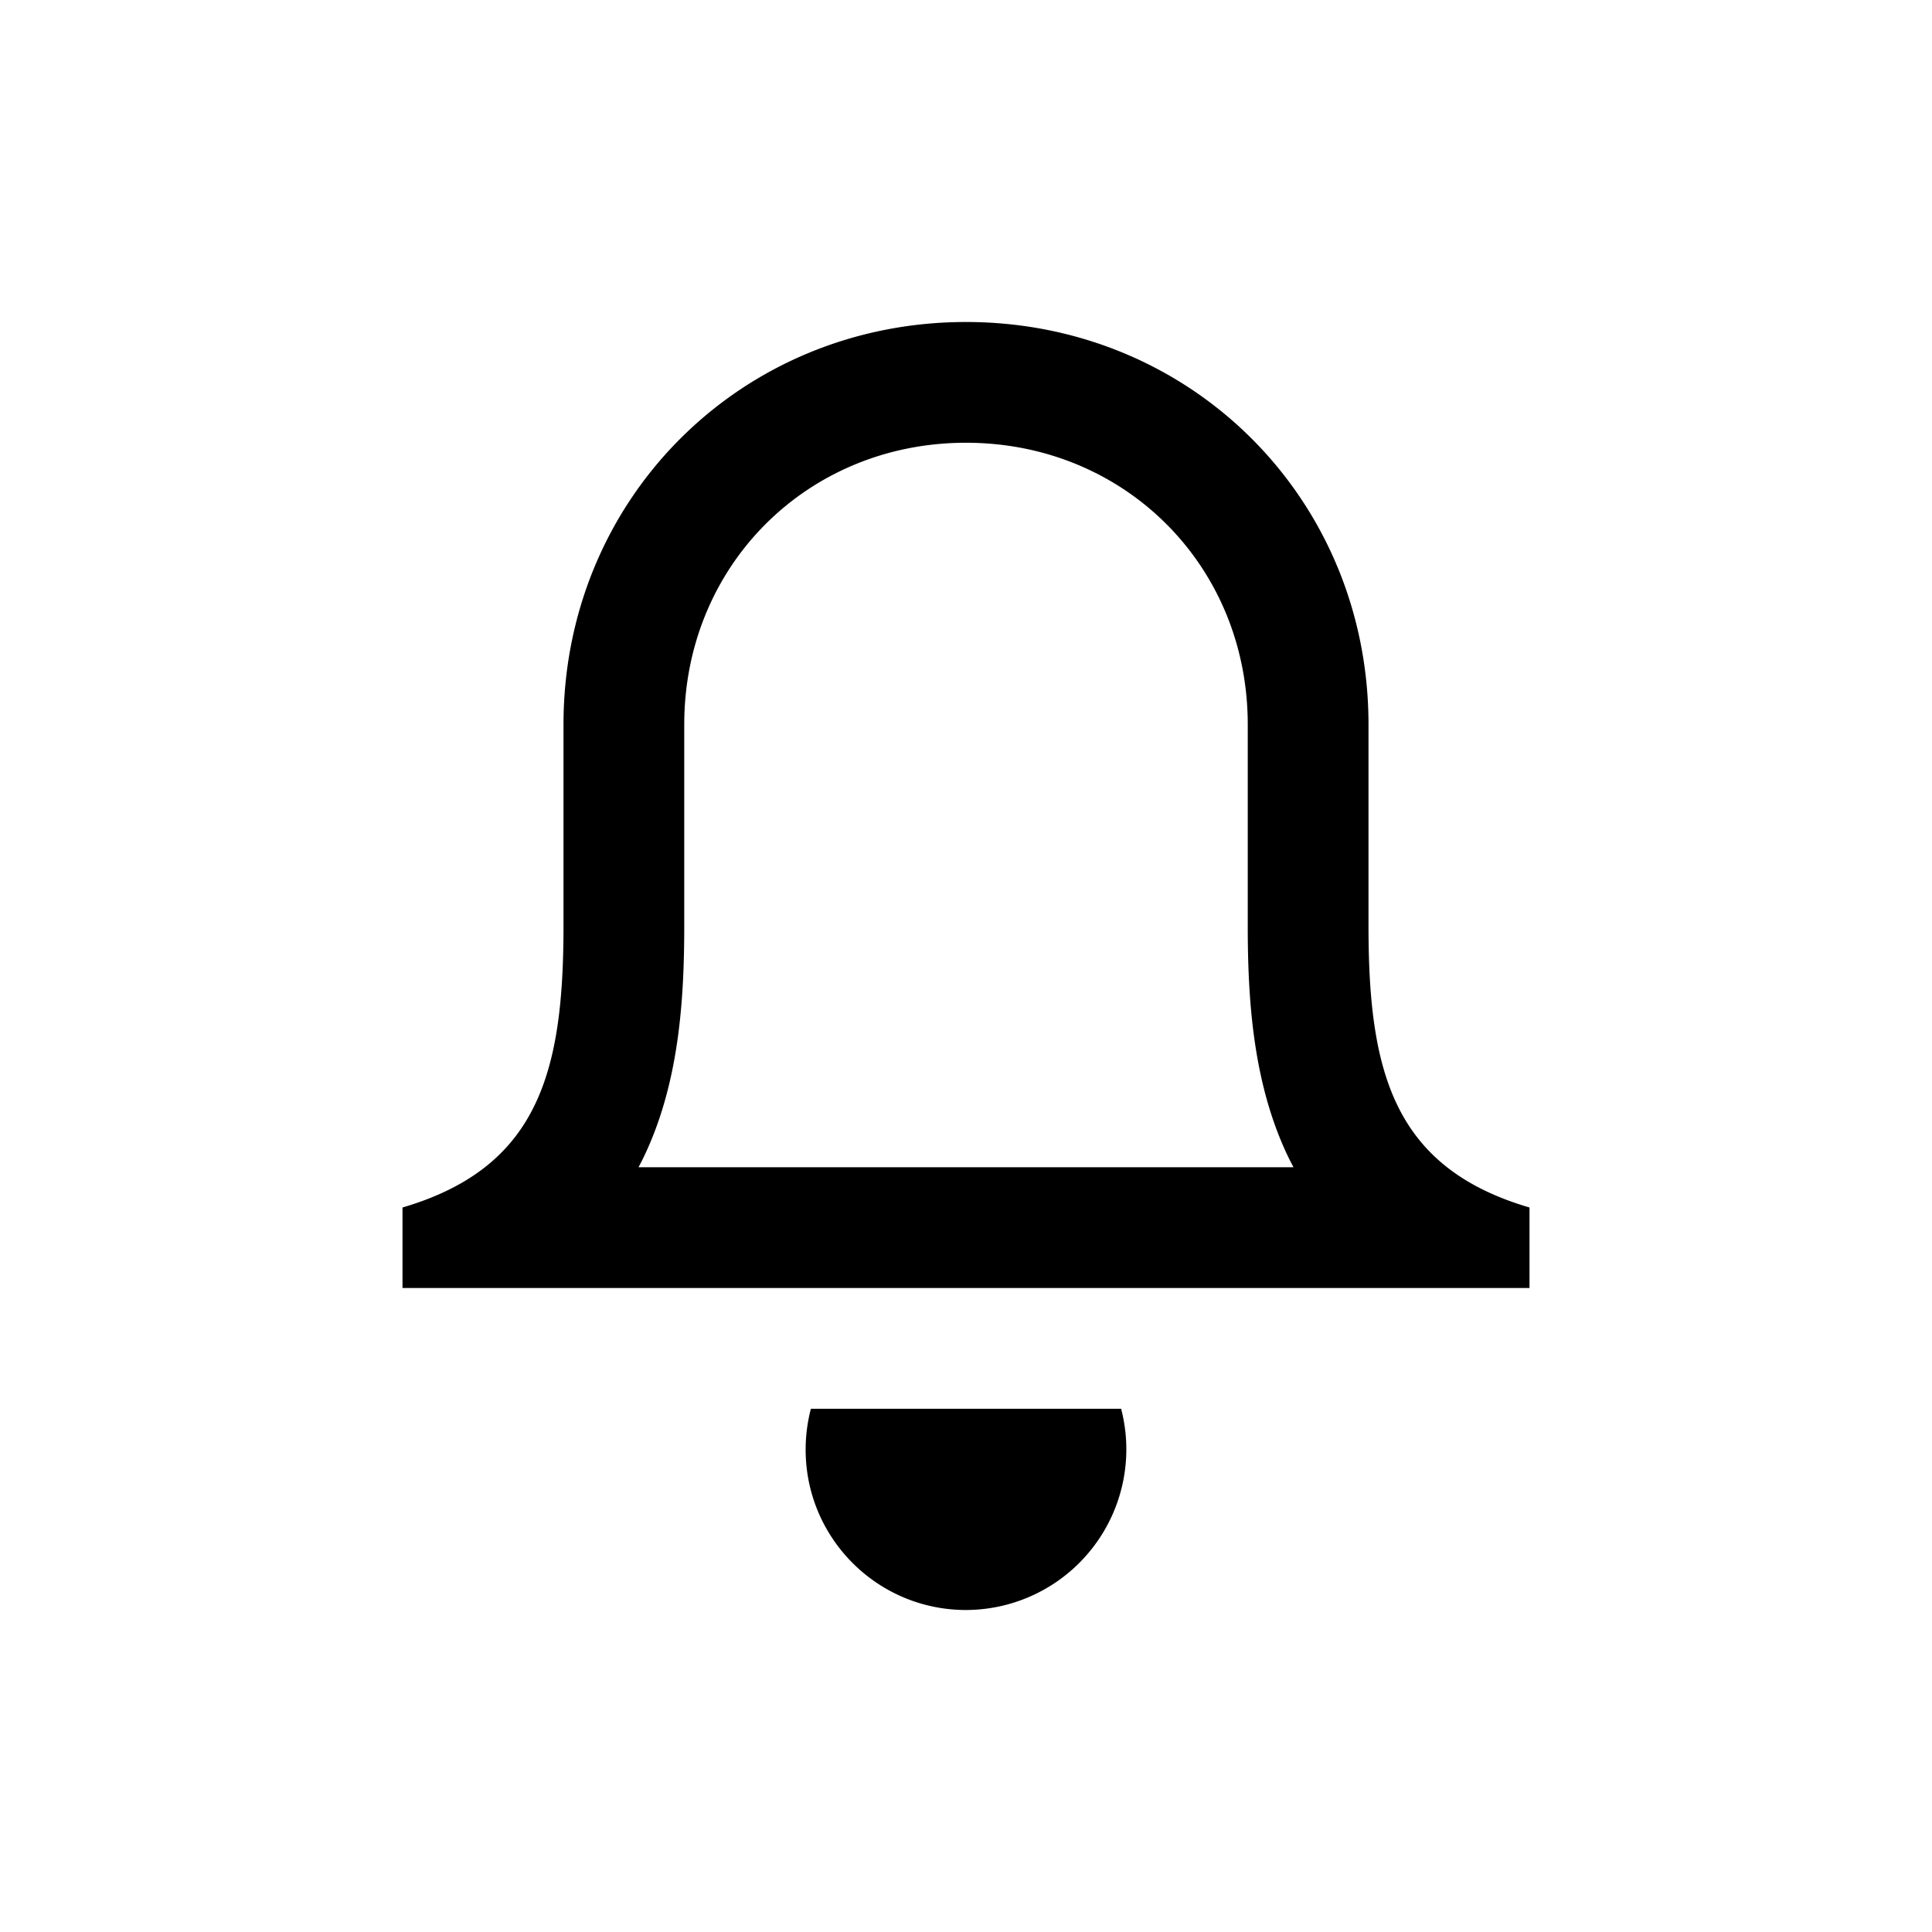 <svg xmlns="http://www.w3.org/2000/svg" viewBox="0 0 24 24"><path fill-rule="evenodd" clip-rule="evenodd" d="M17 11.5c0 1.353.17 2.368.976 3 .266.209.602.376 1.024.5v1H5v-1c.422-.124.757-.291 1.024-.5.806-.632.976-1.647.976-3V9c0-2.8 2.2-5 5-5s5 2.2 5 5v2.5ZM15.5 9v2.5c0 .93.066 1.98.515 2.897l.053.103H7.932a4.018 4.018 0 0 0 .053-.103c.449-.917.515-1.967.515-2.897V9c0-1.972 1.528-3.5 3.5-3.5s3.5 1.528 3.5 3.5Zm-5.492 9.008c0-.176.023-.346.065-.508h3.854A1.996 1.996 0 0 1 12 20c-1.1 0-1.992-.892-1.992-1.992Z"/></svg>